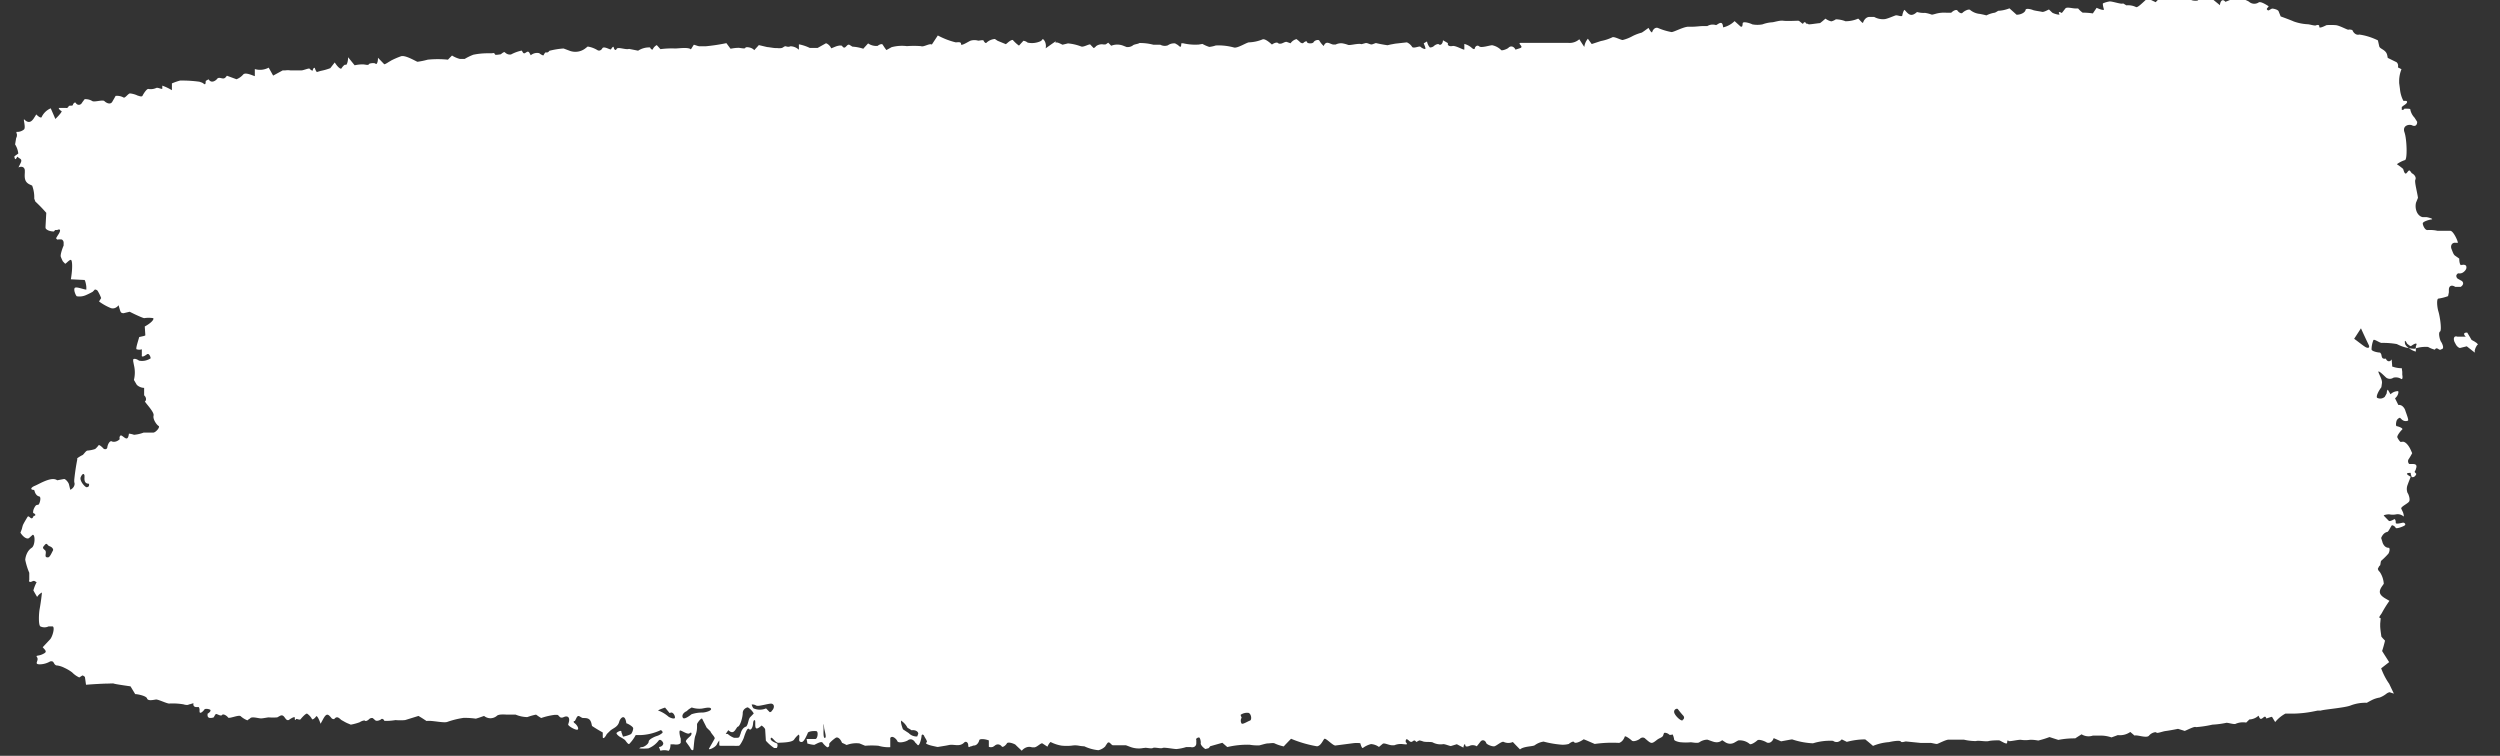 <svg xmlns="http://www.w3.org/2000/svg" fill="none" viewBox="0 0 86 26">
  <rect x="0" y="0" width="86" height="26" fill="#333333" stroke="none"/>
  <g clip-path="url(#hkJB26sbqa)" fill="#fff">
    <path d="M24.945 25.278a.883.883 0 00-.285.328c-.053.111-.308.215-.268.143.04-.072.168-.291.192-.34.023-.05-.12-.171-.146-.252l-.037-.036-.092-.09-.153-.304c-.023-.045-.145.103-.178.179V25a.82.82 0 01-.06.314c-.043.121-.053.448-.07.48-.016.031-.076 0-.092-.045-.017-.045-.116-.17-.156-.229-.04-.058.152-.188.175-.233.024-.045.02-.12-.052-.063-.073.059-.292-.112-.332-.094-.04.018 0 .215.027.278v.126c0 .063-.11.094-.232.072h-.12c0 .143-.052.237-.079.22a.48.48 0 00-.268 0l-.053-.13c.093 0 .159-.077.149-.13-.01-.055-.106-.167-.162-.086a.822.822 0 01-.348.264c-.105.01-.21.01-.315 0a.142.142 0 01.103-.044c.056 0 .222-.104.222-.189s.238-.183.281-.192a.523.523 0 00.196-.113v-.022c0-.027-.05-.072-.063-.067-.225.104-.46.162-.699.17h-.162a1.346 1.346 0 01-.222.305c-.04.027-.126-.117-.15-.139a1.361 1.361 0 00-.158-.099c-.046-.022-.152-.112-.126-.143.027-.031.126-.085.162-.063v.032l.057.16a.98.98 0 00.278-.089.368.368 0 00.073-.197c0-.058-.18-.161-.239-.175v-.022c-.053-.328-.212-.144-.241-.032-.053.202-.226.22-.332.332l-.096.094c-.063.126-.126.175-.139.112v-.166a5.213 5.213 0 01-.37-.224l-.017-.076c-.043-.193-.15-.197-.288-.197-.06 0-.13-.085-.176-.067-.046.018-.07.112-.11.17-.052 0-.056.04 0 .08.057.04.146.162.103.211-.043.05-.357-.125-.33-.179l.016-.054c.053-.166-.02-.26-.17-.193-.148.068-.152-.067-.224-.076h-.093a2.31 2.31 0 00-.46.108l-.08-.05-.096-.067c-.102.02-.202.049-.301.085a1.094 1.094 0 01-.401-.085h-.282c-.072 0-.301-.027-.367.045a.352.352 0 01-.219.08.352.352 0 01-.218-.08l-.166.058-.116.036a2.75 2.75 0 00-.424-.027c-.19.028-.378.074-.563.14-.132.044-.546-.064-.709-.032l-.159-.103-.119-.072-.46.143c-.11.01-.221.01-.331 0a1.914 1.914 0 01-.385.027c0-.035-.069-.094-.106-.058-.036.036-.165.085-.211.032l-.047-.04-.03-.028a.136.136 0 00-.126.032c-.026.031-.115.09-.142.058-.026-.032-.155.027-.182.05a1.848 1.848 0 01-.308.084l-.126-.053c-.063-.027-.126-.068-.185-.099-.06-.031-.15-.184-.259-.04a.108.108 0 01-.09-.027c-.118-.148-.175-.193-.297.036l-.083.152c-.06-.18-.13-.296-.156-.251-.026.045-.122.134-.142.085a.524.524 0 00-.169-.184c-.053 0-.185.148-.219.193-.033.045-.142-.031-.159 0-.016.032-.05.05-.04-.04.01-.09-.195.058-.208.067-.136.05-.139-.233-.308-.139l-.09.05a1.934 1.934 0 01-.294 0c-.037 0-.169.03-.255.035-.086.005-.331-.08-.384 0l-.06.04-.033.027a.766.766 0 01-.232-.143c-.066-.058-.4.099-.434.045-.033-.054-.165-.144-.208-.085-.043.058-.19-.059-.216-.032l-.02.027c-.023.032-.046.094-.069.094-.023 0-.202.063-.192-.098v-.036c.09-.05.126-.117.086-.14-.04-.022-.169-.049-.199 0-.03.05-.165.18-.162.055v-.063a.203.203 0 00-.027-.08h-.076c-.076 0-.126-.041-.106-.135l-.132.04H6.5c-.02.031-.106.027-.19 0a2.207 2.207 0 00-.49-.027c-.089 0-.38-.148-.456-.139-.076.01-.275.063-.305-.036-.03-.098-.374-.157-.407-.148l-.163-.269c-.284-.04-.54-.08-.57-.094-.03-.013-.155 0-.254 0-.1 0-.524.023-.706.04l-.036-.255c0-.027-.076-.072-.093-.063l-.103.067a.83.83 0 01-.245-.174 1.356 1.356 0 00-.265-.157.788.788 0 00-.245-.081.097.097 0 01-.067-.02.151.151 0 01-.049-.065l-.033-.045a.116.116 0 00-.116 0 .727.727 0 01-.33.09c-.183 0-.094-.072-.084-.17.01-.1-.109-.113.037-.135a.566.566 0 00.195-.076c.07-.04.057-.081 0-.144l-.056-.063.252-.269c.082-.085.178-.421.089-.448h-.139a.325.325 0 01-.282 0c-.072-.045-.053-.448-.026-.592.034-.19.061-.38.08-.574a.438.438 0 00-.166.153l-.086-.148-.043-.077c.028-.1.065-.195.112-.282l-.08-.045h-.04c-.1.058-.16.045-.133-.036v-.242a2.348 2.348 0 01-.139-.448.648.648 0 01.07-.24.45.45 0 01.145-.168c.133-.072.133-.485.037-.449l-.06.054-.06.054c-.069.054-.201-.031-.297-.184l.05-.13c.01-.046.022-.09.036-.134.046-.095.102-.184.155-.274.053-.09.126.135.196 0l.02-.04c.082 0 .072-.067-.02-.099v-.04c0-.063.036-.14.076-.197.04-.059.08-.032.112-.054.034-.023.103-.251.024-.278a.17.17 0 01-.098-.057.275.275 0 01-.061-.118l-.02-.05c-.14 0-.126-.08.03-.143.155-.063.573-.332.765-.188l.238-.045c.047 0 .146.108.166.184l.046.188c.116-.054.176-.175.136-.264v-.077c.024-.234.058-.466.103-.695v-.049a1.24 1.24 0 01.175-.107c.033 0 .12-.157.179-.157a1.09 1.09 0 00.262-.054.687.687 0 00.119-.13c.026-.032.152.094.169.116.016.023.122.045.132-.049.01-.094.09-.251.166-.193.045.012.092.01.137-.005a.305.305 0 00.124-.08.113.113 0 01-.005-.072.1.1 0 01.013-.031.072.072 0 01.022-.023h.023c.106.05.226.238.262-.062.06.006.118.02.176.04.112-.01.223-.035.33-.076h.332c.083 0 .248-.193.182-.229-.066-.036-.205-.233-.172-.358.033-.126-.331-.48-.295-.49.037-.008.066-.12-.03-.205v-.256a.384.384 0 01-.251-.103l-.03-.05-.07-.12a1.067 1.067 0 000-.512l-.026-.134v-.045c0-.054.102-.045.202.027.136.027.276 0 .4-.08 0-.023-.02-.113-.082-.149h-.03l-.066.045c-.086.058-.143.054-.126 0v-.206a.285.285 0 01-.176 0c-.05 0 .05-.287.086-.422l.14-.031A.205.205 0 005 11.536l-.02-.305c.216-.116.332-.246.289-.287a1.013 1.013 0 00-.308 0c-.037 0-.298-.116-.5-.22l-.21.05c-.095 0-.105-.045-.132-.135l-.04-.139a.283.283 0 01-.123.095.216.216 0 01-.141.004 1.837 1.837 0 01-.408-.229l.073-.116a1.5 1.5 0 00-.122-.251c-.02-.027-.093-.063-.11-.027l-.026.027-.037.036a2.455 2.455 0 01-.215.107.548.548 0 01-.331.045c-.036-.036-.11-.206-.073-.278.037-.072.302.045.404.05v-.077c0-.076-.04-.255-.066-.255l-.467-.023c.063-.358.056-.659 0-.668-.056-.009-.182.153-.199.13l-.076-.08a1.5 1.5 0 01-.07-.157c-.026-.072.067-.323.097-.386v-.112a.135.135 0 00-.037-.077.075.075 0 00-.066-.022h-.073a.05.05 0 01-.048 0 .08.08 0 01-.035-.045l.063-.103c.106-.152.096-.233-.026-.175h-.07l-.043.05c-.149 0-.281-.063-.288-.126v-.045l.026-.47a5.026 5.026 0 00-.377-.39l-.037-.1a1.13 1.13 0 00-.072-.447l-.077-.036C.837 6.263.844 6.11.854 5.936v-.063c0-.12-.1-.17-.219-.112l.076-.157c.073-.148-.056-.143-.092-.201-.037-.059-.083.188-.123 0v-.027l.133-.094a.72.72 0 00-.11-.314l.03-.175c0-.045.037-.09.033-.13v-.05c-.026-.053-.02-.085 0-.076a.366.366 0 00.245-.085c.063-.067-.026-.327 0-.35.116.117.219.14.332-.026l.089-.14c.096.1.179.135.189.081a.612.612 0 01.308-.291l.106.242.053.125c.145-.139.242-.264.212-.273-.03-.009-.103-.072-.093-.108h.242a.065.065 0 00.054-.005.1.1 0 00.042-.048c0-.045.136 0 .146-.05.01-.05.079-.116.102-.063a.148.148 0 00.053.048c.02.01.042.014.063.011a.119.119 0 00.06-.026.173.173 0 00.046-.06l.05-.067.03-.04a.45.45 0 01.268.067c.08.04.358-.058.414 0 .056.059.218.148.281 0l.053-.09.05-.09a.457.457 0 01.272.055c.053.036.162-.144.225-.14a.799.799 0 01.268.077c.023 0 .136.058.162 0 .027-.058.15-.256.209-.229a.468.468 0 00.262-.036c.046-.027.185.05.208.027v-.107c.114.04.224.093.331.157v-.234c.093-.04.187-.073.282-.098.221-.003.442.01.662.04l.08.027c.083.027.136.148.139-.054 0 0 .096-.058.1-.054.099.157.248.032.278 0 .089-.134.215.05.314-.08l.037-.045.33.121a.59.59 0 00.233-.166c.086-.09.38.067.397.058v-.242c.16.048.325.03.477-.049l.103.184.05.09.33-.18h.09a.616.616 0 01.169 0h.39c.06 0 .256-.085.275-.058.02.027.096.09.113.054V2.39l.017-.032c.023-.031.05-.036.056 0a.35.35 0 00.063.121l.132-.04a1.99 1.99 0 00.332-.094l.02-.027.132-.17c.102.161.208.25.235.201.027-.049.113-.148.14-.12.026.026.082-.072.085-.26l.192.237.033.04a1.23 1.23 0 01.289-.031c.056 0 .192.04.195 0 .003-.04.205-.063.235-.023s.086-.03.083-.206l.212.22c.02.022.136-.063.208-.103l.037-.023a2.82 2.82 0 01.331-.143c.15-.058.54.188.573.188.117-.016.233-.04.348-.072.232-.024.466-.024.699 0l.04-.044.099-.099a.943.943 0 00.271.117h.166c.096-.058.194-.105.295-.144.159-.033.32-.049.48-.05h.172c.043-.022.086 0 .093.037.006.035.166 0 .189 0 .023 0 .119-.108.155-.068.06.06.135.085.209.072a1.34 1.34 0 01.37-.134l.034.058c.073.125.159-.126.238.036l.037.067a.338.338 0 01.291-.072c.037.032.143.099.153.068.01-.032.056-.104.08-.095a.087.087 0 00.063-.004.123.123 0 00.052-.05c.162-.042.326-.069.49-.08l.192.072a.56.56 0 00.547-.068l.09-.071a.907.907 0 01.33.12c.03.02.063.024.094.014a.145.145 0 00.079-.072c.053-.094.284.068.301.032.017-.036.083-.126.093-.063.01.063.06.13.1.05.039-.081.31.04.426 0l.133.026.179.036a.692.692 0 01.414-.112c0 .031.073.103.09.063a.31.31 0 01.138-.144l.126.14c.17-.023.34-.03.51-.023.11 0 .457-.054.537.031l.096-.152c0-.027.135.045.205.045h.209a6.45 6.45 0 00.712-.108l.119.161.026.032a1.46 1.46 0 01.265-.032c.067 0 .236.045.242 0 .007-.044.229-.022.305.081l.119-.13.04-.045.285.068c.046 0 .225.035.291.035h.06a.43.43 0 00.132 0c.05 0 .09-.053.136-.062h.026a.195.195 0 00.16 0 .435.435 0 01.288.12v-.188c.128.025.255.067.377.126h.265l.288-.161c.03 0 .14.067.182.174l.143-.058c.073-.031.205-.058.232-.022.115.166.155-.103.261-.036l.093.058c.126.007.252.031.374.072l.023-.027.143-.157a.489.489 0 00.33.085c.03-.031.143-.09.173-.04.04.065.081.126.126.184l.179-.099c.173-.046.35-.058.526-.036a3.3 3.3 0 01.484 0c.083.045.298-.107.374-.054l.206-.313c.199.106.405.186.616.237.066 0 .188-.031.182.058-.007.09.251-.085.33-.116a.457.457 0 01.26 0c.049 0 .178-.036.188 0 .01.036.073.107.096.072a.478.478 0 01.291-.13l.093.062.285.117.066-.054c.086-.076.17-.112.182-.08.063.07.13.132.203.183l.152-.166a.275.275 0 01.146.063.71.71 0 00.463-.058l.06-.067c.041.03.073.079.09.138.018.059.02.124.006.184l.195-.139.15-.103v.072c0-.094.228.05.238.045l.185-.045c.156.014.31.05.46.108.08.027.279-.099.309-.068.03.032.112.121.119.121a.242.242 0 00.08-.067.332.332 0 01.254-.058h.06c.033 0 .096-.067.106-.058l.1.103a.56.56 0 01.417 0l.115.045h.047a.294.294 0 00.169-.059c.033-.036.179-.045.222-.08.16-.002.32.017.477.058h.241a.319.319 0 00.259.022.368.368 0 01.251-.067l.07.04c.076.04.139.17.142-.04a.155.155 0 01.083 0c.17.038.344.051.517.04l.129-.022c.076.043.155.078.235.103a.997.997 0 00.222-.05c.208-.01.415.013.62.068.118.045.45-.18.53-.175a1.36 1.36 0 00.453-.099c.1-.053.331.18.331.175 0-.004.169-.125.232-.031h.063c.066 0 .159-.08.218-.058l.126.045a.351.351 0 01.206-.144l.033.027.056.045c.05.063.12.09.152.054.034-.036.113-.077.12-.023.006.054.195.063.228 0s.17-.098.196-.05a.792.792 0 00.149.185c.092-.224.238-.04.354-.05h.056a.42.42 0 01.219-.044c.07.01.138.028.205.053.063.032.348-.062.467-.022l.133-.036c.072-.022.172.067.241.04l.12-.044c.116.031.298.062.4.076l.097-.023.168-.031.401-.045a.4.4 0 01.179.153c.046.076.255-.04.291 0 .037.04.146.094.17.067 0-.067-.067-.184-.057-.188l.11-.063c.015.081.05.153.099.206a.2.2 0 00.145-.054c.03-.031.133-.085.17-.05.036.037.128 0 .135-.143l.172.099c-.026.076.043.121.156.099.112-.023.384.148.407.12v-.192c.083.021.162.06.235.117.027.03.113.094.123.04a.153.153 0 01.024-.055.104.104 0 01.04-.034.078.078 0 01.048-.006.09.09 0 01.044.023c.07.063.364-.04.443-.04a.61.61 0 01.305.161c.017.045.232-.036.262-.08a.145.145 0 01.062-.035.123.123 0 01.067.002.15.15 0 01.06.037.19.19 0 01.046.067l.152-.05c.163-.048-.1-.165.02-.183h1.647a.5.5 0 00.377-.125l.106.165.066.1a.543.543 0 01.123-.283l.05.071.082.112.315-.103c.132-.024.261-.066.387-.125.06-.045.285.085.361.09a1.4 1.4 0 00.351-.14 1.64 1.64 0 01.311-.116l.08-.054.149-.108c.066.126.122.189.13.135a.22.22 0 01.076-.112.133.133 0 01.112-.023c.154.067.313.115.474.144.086 0 .404-.18.576-.184h.142c.143 0 .278-.027.417-.022h.096a.358.358 0 01.302-.032l.046-.027c.14-.094.18-.053.196.104a.818.818 0 00.394-.216l.208.189h.024c.023.022.043-.027.046-.112.003-.086.272 0 .331.035a.93.93 0 00.351 0c.108-.04.22-.064.331-.071.057 0 .262-.072.381-.054.12.018.467 0 .517 0 .05 0 .156.134.169.099.013-.036.073-.09.1 0h.036l.06.026c.075 0 .251-.031.387-.044l.08-.063.105-.09a.53.53 0 00.202.094.453.453 0 00.156-.071.986.986 0 01.331.067 1.1 1.1 0 00.434-.09c.026 0 .162.193.172.135a.328.328 0 01.079-.132.21.21 0 01.117-.061h.185c.11.06.23.085.348.076.08 0 .331-.112.39-.13.06-.018.22.067.23 0 .009-.067.052-.193.079-.188.106.116.195.25.377.112l.05-.04c.09.025.183.036.275.03.077.012.153.031.228.06h.03l.106-.028a1.07 1.07 0 01.384-.036h.152c.09-.09.19-.12.22-.071.029.049.128.12.171.071.043-.049.222-.152.269-.09a.617.617 0 00.33.13l.113.023.11.027a.968.968 0 01.294-.094l.073-.04.033-.023c.133-.006.264-.035.391-.085l.16.143.085.077c.16 0 .298-.086.308-.162.01-.076.206-.022.255 0 .05.023.245.045.312.063.066.018.228-.085.241-.08l.106.102c.034.036.288.108.252.054-.036-.054-.033-.103.083-.036l.122-.157c.053-.062.229 0 .348 0h.09c.047.057.1.105.155.144.023 0 .189 0 .351.027l.113-.166.017-.027c.158.072.271.094.251.045-.02-.05-.046-.18-.033-.197a.868.868 0 01.235-.068c.106 0 .398.103.444.072h.023l.103.063a.622.622 0 01.331.058c.056.04.265-.188.397-.296l.13.058.152.072c.058-.065.12-.123.185-.175a.235.235 0 00.11-.053c.04-.036.215.062.261.094.047.031.222.094.186 0-.037-.094.169 0 .209-.023a.385.385 0 01.245.063c.06.058.278.05.261.022a.726.726 0 01.457-.067l.103.085.192.157c.017-.17.103-.224.189-.116l.179-.072a.755.755 0 01.632.067.271.271 0 00.331.027c.063-.045.232.058.332.121.056.027-.133.099 0 .153.036 0 .102-.068.149-.063.046.004.188.036.208.094l.07.175c.149.054.354.13.454.175.154.054.313.086.473.094.06 0 .239.058.282.04.043-.018.129-.036.119.045-.01.08.209-.036.248-.054a1.98 1.98 0 01.308 0c.12 0 .418.17.447.157.03-.013.14 0 .143.027a.255.255 0 00.099.12.164.164 0 00.133.02c.218.03.433.099.639.2l.046.203c.02.098.235.112.275.309l.017.09.301.148c.023.017.04.044.05.077a.22.22 0 010 .102l.122.063a1.105 1.105 0 00-.08.38v.095l.027.202c.013.149.054.291.12.412h.06c.032 0 .065 0 .065.04 0 .041-.063.086-.126.126l-.056.045v.09c0 .027.04 0 .06 0 .02 0 .02-.027.033-.032h.07c.076 0 .139 0 .132.036a.548.548 0 00.142.27l.057.089.036.058c0 .117-.073.17-.172.121-.1-.05-.348 0-.265.238.083.237.103.923.02.955a.99.99 0 00-.282.143c.074.048.146.102.216.162l.026.08c.086.229.14-.12.222 0l.05.068c.102.049.159.152.122.224-.036.072.07.448.09.623l-.067.166a.512.512 0 00.028.321.353.353 0 00.086.119c.035.03.074.05.115.058h.142c.163.035.229.071.153.08-.077.01-.292.072-.292.135 0 .063.076.246.172.228h.14c.065.003.13.012.195.027h.44c.11 0 .275.381.259.413h-.067c-.129-.023-.198.094-.149.215.05.121.067.193.13.233l.135.094c0 .162.047.26.08.216h.036a.134.134 0 01.116.026c.01.019.015.04.015.063a.135.135 0 01-.015.063.3.3 0 01-.117.118.209.209 0 01-.144.021.085.085 0 00-.046.029.135.135 0 00-.027.056.155.155 0 00.017.062c.01.018.024.033.039.041l.096.054c.113.05.11.153 0 .224h-.189c-.119-.08-.218-.036-.218.099v.09l-.027.13c-.108.04-.22.068-.331.085-.07 0-.05.287 0 .448.05.162.123.646.053.686-.07.04 0 .3.033.345.033.045.11.202.053.247l-.066.031c-.06.027-.13-.116-.196 0a.933.933 0 01-.235-.094 1.167 1.167 0 00-.47.063 1.43 1.43 0 01-.603-.162 2.706 2.706 0 00-.523-.04c-.073 0-.262-.148-.285-.094a.909.909 0 00-.063.314c0 .072.239.116.292.112l.023.027c.053.058 0 .202.156.184h.023a.154.154 0 00.038.06.098.098 0 00.056.028.09.09 0 00.059-.015.132.132 0 00.045-.05l.017.205v.04c.108.04.22.06.331.059l.017.125v.1c.023.116 0 .178-.047.138a.343.343 0 00-.258-.036.221.221 0 01-.123.039.22.22 0 01-.122-.039c-.073-.063-.248-.25-.275-.206.043.134.142.273.126.395l-.02.139c-.12.161-.185.322-.146.363.043.022.089.03.134.025a.25.25 0 00.128-.057l.043-.076.026-.05c0-.07.024-.125.04-.116l.09.153a.374.374 0 01.255-.108c.033 0 .023.148-.1.247l.08.161.033.067a.191.191 0 01.148.048.32.32 0 01.097.159c.05.143.113.304.09.331a.186.186 0 01-.11.015.21.21 0 01-.103-.05l-.066-.063a.177.177 0 00-.109.09c-.023.044-.046.197 0 .201.046.005.238.072.185.117-.053.045-.188.215-.165.269.023.053.11.192.139.152h.026c.083-.027.212.085.305.3l.04.09c-.04.077-.083.15-.13.22a.135.135 0 00-.009.085.125.125 0 00.015.04.093.093 0 00.024.027h.116c.123 0 .16.05.11.175 0 .036-.05.09-.04.103l.056.063a.176.176 0 01-.065.093.107.107 0 01-.094.015l-.033-.103v-.04c-.175 0-.169.04 0 .134l-.073.184-.036.098a.377.377 0 000 .274c.033.036.1.224.053.296-.047.071-.272.17-.272.237l.02.045.043.09c.037.112.033.17 0 .125a.309.309 0 00-.228-.058.593.593 0 01-.252 0c-.053 0-.205.022-.179.05l.17.174c.042.036.184-.058.198-.058.013 0 .046.045.04.121-.007.076.218 0 .258 0 .04 0 .112.058.04.103-.073.045-.282.117-.299.076a.18.18 0 00-.125-.09c-.024 0-.123.234-.166.23a.257.257 0 00-.123.07.388.388 0 00-.086.14l.04.126a.32.32 0 00.08.15.192.192 0 00.129.06h.023c.03.036.02.121-.02.198a2.7 2.7 0 01-.252.25c-.023.032-.02.158-.046.166-.026.01-.053.086-.063.095-.01.009 0 .071.06.12a.822.822 0 01.139.409l-.05.072c-.142.197-.106.304.09.425l.155.09c-.09.125-.174.258-.251.4-.04.084-.16.187-.05.196l-.017.189v.076c0 .107.03.278.04.368l.056.067.07.072a4.465 4.465 0 01-.1.358l.07.112.172.27-.275.214c.072.195.164.373.275.53l.126.264.037.076-.15-.049a.284.284 0 00-.115.058.874.874 0 01-.225.126.937.937 0 00-.275.09l-.077.04-.089.05a1.415 1.415 0 00-.573.098c-.212.076-.894.13-1.01.17h-.11l-.112.023a3.84 3.84 0 01-.662.08h-.332a1.17 1.17 0 00-.354.292l-.106-.175c0-.023-.195.058-.199.05-.053-.185-.165.134-.241-.037l-.027-.058a.489.489 0 01-.314.13l-.11.108a.638.638 0 00-.358.04c-.052.036-.281-.045-.33-.031a3.033 3.033 0 01-.474.062 3.811 3.811 0 01-.567.086c-.036-.04-.275.085-.384.13l-.086-.027-.146-.045c-.149.031-.33.063-.434.076-.102.014-.29.09-.307.054-.017-.036-.173 0-.256.103-.082.103-.42-.04-.496 0l-.027-.022-.122-.104a.613.613 0 01-.428.108l-.109.04-.11.04a1.143 1.143 0 00-.416-.062h-.226a.452.452 0 01-.387-.045l-.126.08-.093.06a2.795 2.795 0 00-.58.053l-.181-.058-.123-.04a3.372 3.372 0 01-.388.12 1.456 1.456 0 00-.274-.027c-.11.018-.222.018-.332 0-.115 0-.407.072-.417.04-.01-.03-.043-.035-.046.06-.004.093-.235-.081-.282-.081-.046 0-.255 0-.354.026-.1.027-.364-.031-.434 0-.141 0-.282-.016-.42-.049h-.524c-.1 0-.358.143-.4.148-.044.005-.186-.04-.24-.036-.052.005-.208 0-.33 0l-.497-.05c-.043 0-.146.05-.179 0-.033-.049-.314 0-.404.023a1.739 1.739 0 00-.55.13l-.152-.13-.116-.094c-.212 0-.424.029-.633.085l-.162-.08h-.023a.228.228 0 01-.139.084.198.198 0 01-.15-.04 1.983 1.983 0 00-.691.086 2.652 2.652 0 01-.716-.135c-.026 0-.208.036-.38.067l-.163-.071-.093-.04a.248.248 0 01-.096.136.15.15 0 01-.139.016c-.073-.05-.275-.126-.33-.072-.057.054-.226.17-.266.116a.526.526 0 00-.39-.116l-.11.063a.306.306 0 01-.166.05.306.306 0 01-.165-.05l-.11-.072a.276.276 0 01-.238.067c-.05 0-.222-.072-.271-.085a.502.502 0 00-.275.09c-.057.044-.249 0-.298 0-.11.011-.221.011-.332 0-.063 0-.235-.045-.238-.094-.003-.05-.043-.193-.066-.175-.023.018-.093.022-.11 0-.016-.023-.119-.076-.172-.05l-.03.086c-.023.067-.135.09-.202.143-.195.152-.198.152-.404-.027l-.03-.027a.13.13 0 00-.083-.017.144.144 0 00-.079.04c-.043.04-.222.12-.281.062-.06-.058-.236-.183-.242-.134a.403.403 0 01-.078.137.273.273 0 01-.114.078 4.252 4.252 0 00-.841.036l-.288-.125-.09-.036c-.152.107-.301.152-.331.098-.03-.054-.166.045-.182.063a.784.784 0 01-.288.022 3.554 3.554 0 01-.58-.103.675.675 0 00-.305.126c-.063.045-.377.031-.506.143l-.153-.157-.093-.098a.382.382 0 01-.308 0c-.066-.045-.251.134-.33.148-.08.013-.272-.068-.279-.117a.168.168 0 00-.035-.056.113.113 0 00-.05-.03.094.094 0 00-.054 0 .116.116 0 00-.05.032l-.063.081-.072.09a.275.275 0 00-.222-.027c-.04.022-.163.063-.17 0-.006-.063-.046-.072-.069.072l-.149-.077-.076-.04-.205.063c-.047 0-.222-.081-.279-.063a.581.581 0 01-.33-.054c-.06-.045-.282 0-.378-.054l-.086-.022c-.037 0-.113.063-.12.05-.076-.108-.109 0-.169 0-.06 0-.089-.064-.139-.086-.05-.022-.053.045-.053.072v.022c.033.027.05.058.037.072-.014.013-.073 0-.116 0a.57.57 0 00-.312.036h-.076c-.116 0-.278-.099-.33-.045l-.123.103a.535.535 0 00-.272-.099.79.79 0 00-.275.13c-.046.04-.09-.152-.096-.16a.98.98 0 00-.242 0l-.616.08c-.092 0-.33-.27-.377-.229-.047.04-.113.238-.252.256a4.078 4.078 0 01-.894-.26l-.199.206-.053.058a1.5 1.5 0 01-.311-.103c-.037-.027-.179 0-.242 0s-.255.063-.288.067a1.554 1.554 0 01-.331-.022 2.994 2.994 0 00-.769.08l-.169-.147s-.413.116-.42.12c-.007.005-.04.063-.063.068l-.103.027c-.096-.063-.169-.153-.159-.202.01-.05-.02-.197-.06-.197-.039 0-.122.04-.092.085v.117c0 .098-.086.157-.189.13h-.162c-.109.034-.22.057-.331.067-.106 0-.418-.067-.48-.036-.063.031-.272-.036-.332 0s-.258-.027-.291 0h-.033a.819.819 0 01-.46-.04l-.143-.054h-.447c-.063 0-.126-.175-.202-.058l-.043.062-.02.036a.486.486 0 01-.235.13 1.445 1.445 0 01-.484-.134 1.237 1.237 0 01-.199-.023.698.698 0 00-.235 0 1.67 1.67 0 01-.347 0 1.261 1.261 0 01-.368-.12c0-.023-.063.026-.12.156l-.171-.112c-.047-.031-.176.121-.275.135h-.083a.29.29 0 00-.188-.002.368.368 0 00-.166.118l-.143-.134-.083-.081c-.132-.067-.265-.085-.288-.036-.023.05-.142.157-.175.103a.177.177 0 00-.116-.069.158.158 0 00-.123.042l-.06.04a.203.203 0 01-.145 0v-.22c-.172-.062-.331-.057-.331 0a.27.27 0 01-.078.133.161.161 0 01-.121.043l-.073.027c-.06 0-.096.08-.106-.032a.15.15 0 00-.012-.065.102.102 0 00-.036-.046.067.067 0 00-.049-.01.078.078 0 00-.045.027c-.16.153-.331.05-.51.08l-.116.023-.275.045h-.02l-.14-.031c-.191-.04-.294-.094-.234-.121.06-.027-.063-.175-.076-.22-.014-.045-.087-.094-.093 0-.007.094-.07.345-.13.31l-.042-.046-.05-.049a.198.198 0 00-.114-.1.15.15 0 00-.134.029c-.087.058-.332.107-.361.03-.03-.075-.176-.214-.245-.111v.318a1.269 1.269 0 01-.408-.05 2.812 2.812 0 00-.457 0l-.192-.08c-.15-.019-.3 0-.444.054l-.08-.04-.079-.036c-.053-.135-.149-.216-.218-.17-.07.044-.229.179-.222.214v.063a.086.086 0 01-.03.036.056.056 0 01-.04.01.646.646 0 01-.159-.158c-.05-.067-.258.072-.288.076a1.011 1.011 0 01-.238-.049v-.036l-.023-.116h.3c.08 0 .113-.256.037-.27-.076-.013-.301 0-.301.077l-.033.072c-.04.085-.106.22-.17.224-.168 0-.032-.184-.105-.256 0 0-.086.063-.156.17-.07.108-.427.104-.54.113-.112.009-.231-.247-.265-.153-.033.094.206.166.222.18.01.024.013.052.01.08a.159.159 0 01-.026.072h-.09a1.432 1.432 0 01-.284-.251l-.024-.381c0-.054-.119-.144-.125-.14-.289.26-.193-.053-.222-.174-.03-.031-.063 0-.07.112-.007.112-.073.256-.14.18-.065-.077-.161.255-.184.318-.024.063-.123.255-.163.26-.04.004-.261 0-.427 0h-.186c-.033 0-.062 0-.062-.032v-.179c.015-.053.04-.1.074-.134a.204.204 0 01.114-.063h.103a.66.66 0 00.219.134h.076c.036 0 .1 0 .11-.045l.042-.112a.374.374 0 01.073-.151.238.238 0 01.12-.082l.022-.036c.05-.09.05-.224.113-.287l.12-.125a.576.576 0 00-.203-.21c-.043 0-.175.062-.175.192s-.086.475-.186.48l-.06.09c-.072.111-.142.125-.251.022l-.11.161zm1.073-1.004a.259.259 0 00-.16-.04s.017.085.064.134c.14.06.29.06.43 0l.126.13s.053 0 .07-.04l.043-.054c.056-.094.033-.18-.047-.197-.08-.018-.444.103-.513.067h-.013zm-2.402.193c-.112.049-.172.148-.125.224.046.076.248-.08.298-.121.122-.04.248-.06.374-.058.086 0 .331-.059.295-.135-.037-.076-.275 0-.331 0a.82.82 0 01-.332-.04l-.096.058-.083.072zm57.776-12.518c.093.04.133 0 .09-.086a25.363 25.363 0 01-.265-.569l-.136.21-.103.158c-.109-.054-.139-.077-.066-.05.073.027.388.296.48.337zM42.922 24.52a.395.395 0 00-.242.068v.022l.033.08a.18.18 0 00-.03.102c0 .037.011.073.03.1.043.032.205-.076.285-.103.08-.027.043-.273-.076-.269zm39.881-12.7c-.06-.122-.092-.126-.07 0 .024.125.292.264.372.273v-.184c.066-.116 0-.125-.172 0l-.054-.027-.076-.062zM22.878 24.34c-.189.063-.285.112-.212.112.117.045.229.113.331.202.056.04.222.103.222.027s-.076-.21-.169-.157h-.02l-.152-.184zm8.137.448c-.04 0-.02.126.047.3l.09.06.108.07a.375.375 0 00.292.117l.016-.044.02-.05c0-.085-.112-.139-.228-.12l-.066-.041-.077-.045a.625.625 0 00-.202-.233v-.014zm26.866-.022c.057-.031.067-.094.027-.143a2.92 2.92 0 01-.186-.225c-.026-.044-.155 0-.129.113.027.112.232.304.288.268v-.013zm-29.532.251c-.016-.13-.026-.143-.02-.031.007.112-.023.408.047.399.07-.01-.01-.229-.027-.354v-.014zM2.974 16.76c.066 0 .105-.035.086-.12-.133 0-.163-.09-.153-.22v-.063c-.02-.085-.076-.063-.129.054-.053.116.126.327.196.35zm-1.146 2.157c0-.05-.053-.103-.11-.121l-.046-.023c-.043-.026-.06-.111-.13-.03-.069.08-.095.102 0 .178.097.077-.062.265.11.252.063 0 .12-.148.169-.234l.007-.022z"/>
    <path d="M85.138 12.114c.043.054-.086-.04-.281-.201l-.235.058c-.037 0-.106-.058-.133-.108l-.056-.103c-.053-.139 0-.22.102-.179h.289c-.096-.085-.073-.148.05-.139l.085.143.063.108c.153.076.245.152.209.166-.036.013-.132.206-.093.255z"/>
  </g>
  <defs>
    <clipPath id="hkJB26sbqa">
      <path fill="#fff" transform="translate(.476)" d="M0 0h84.764v26H0z"/>
    </clipPath>
  </defs>
</svg>
